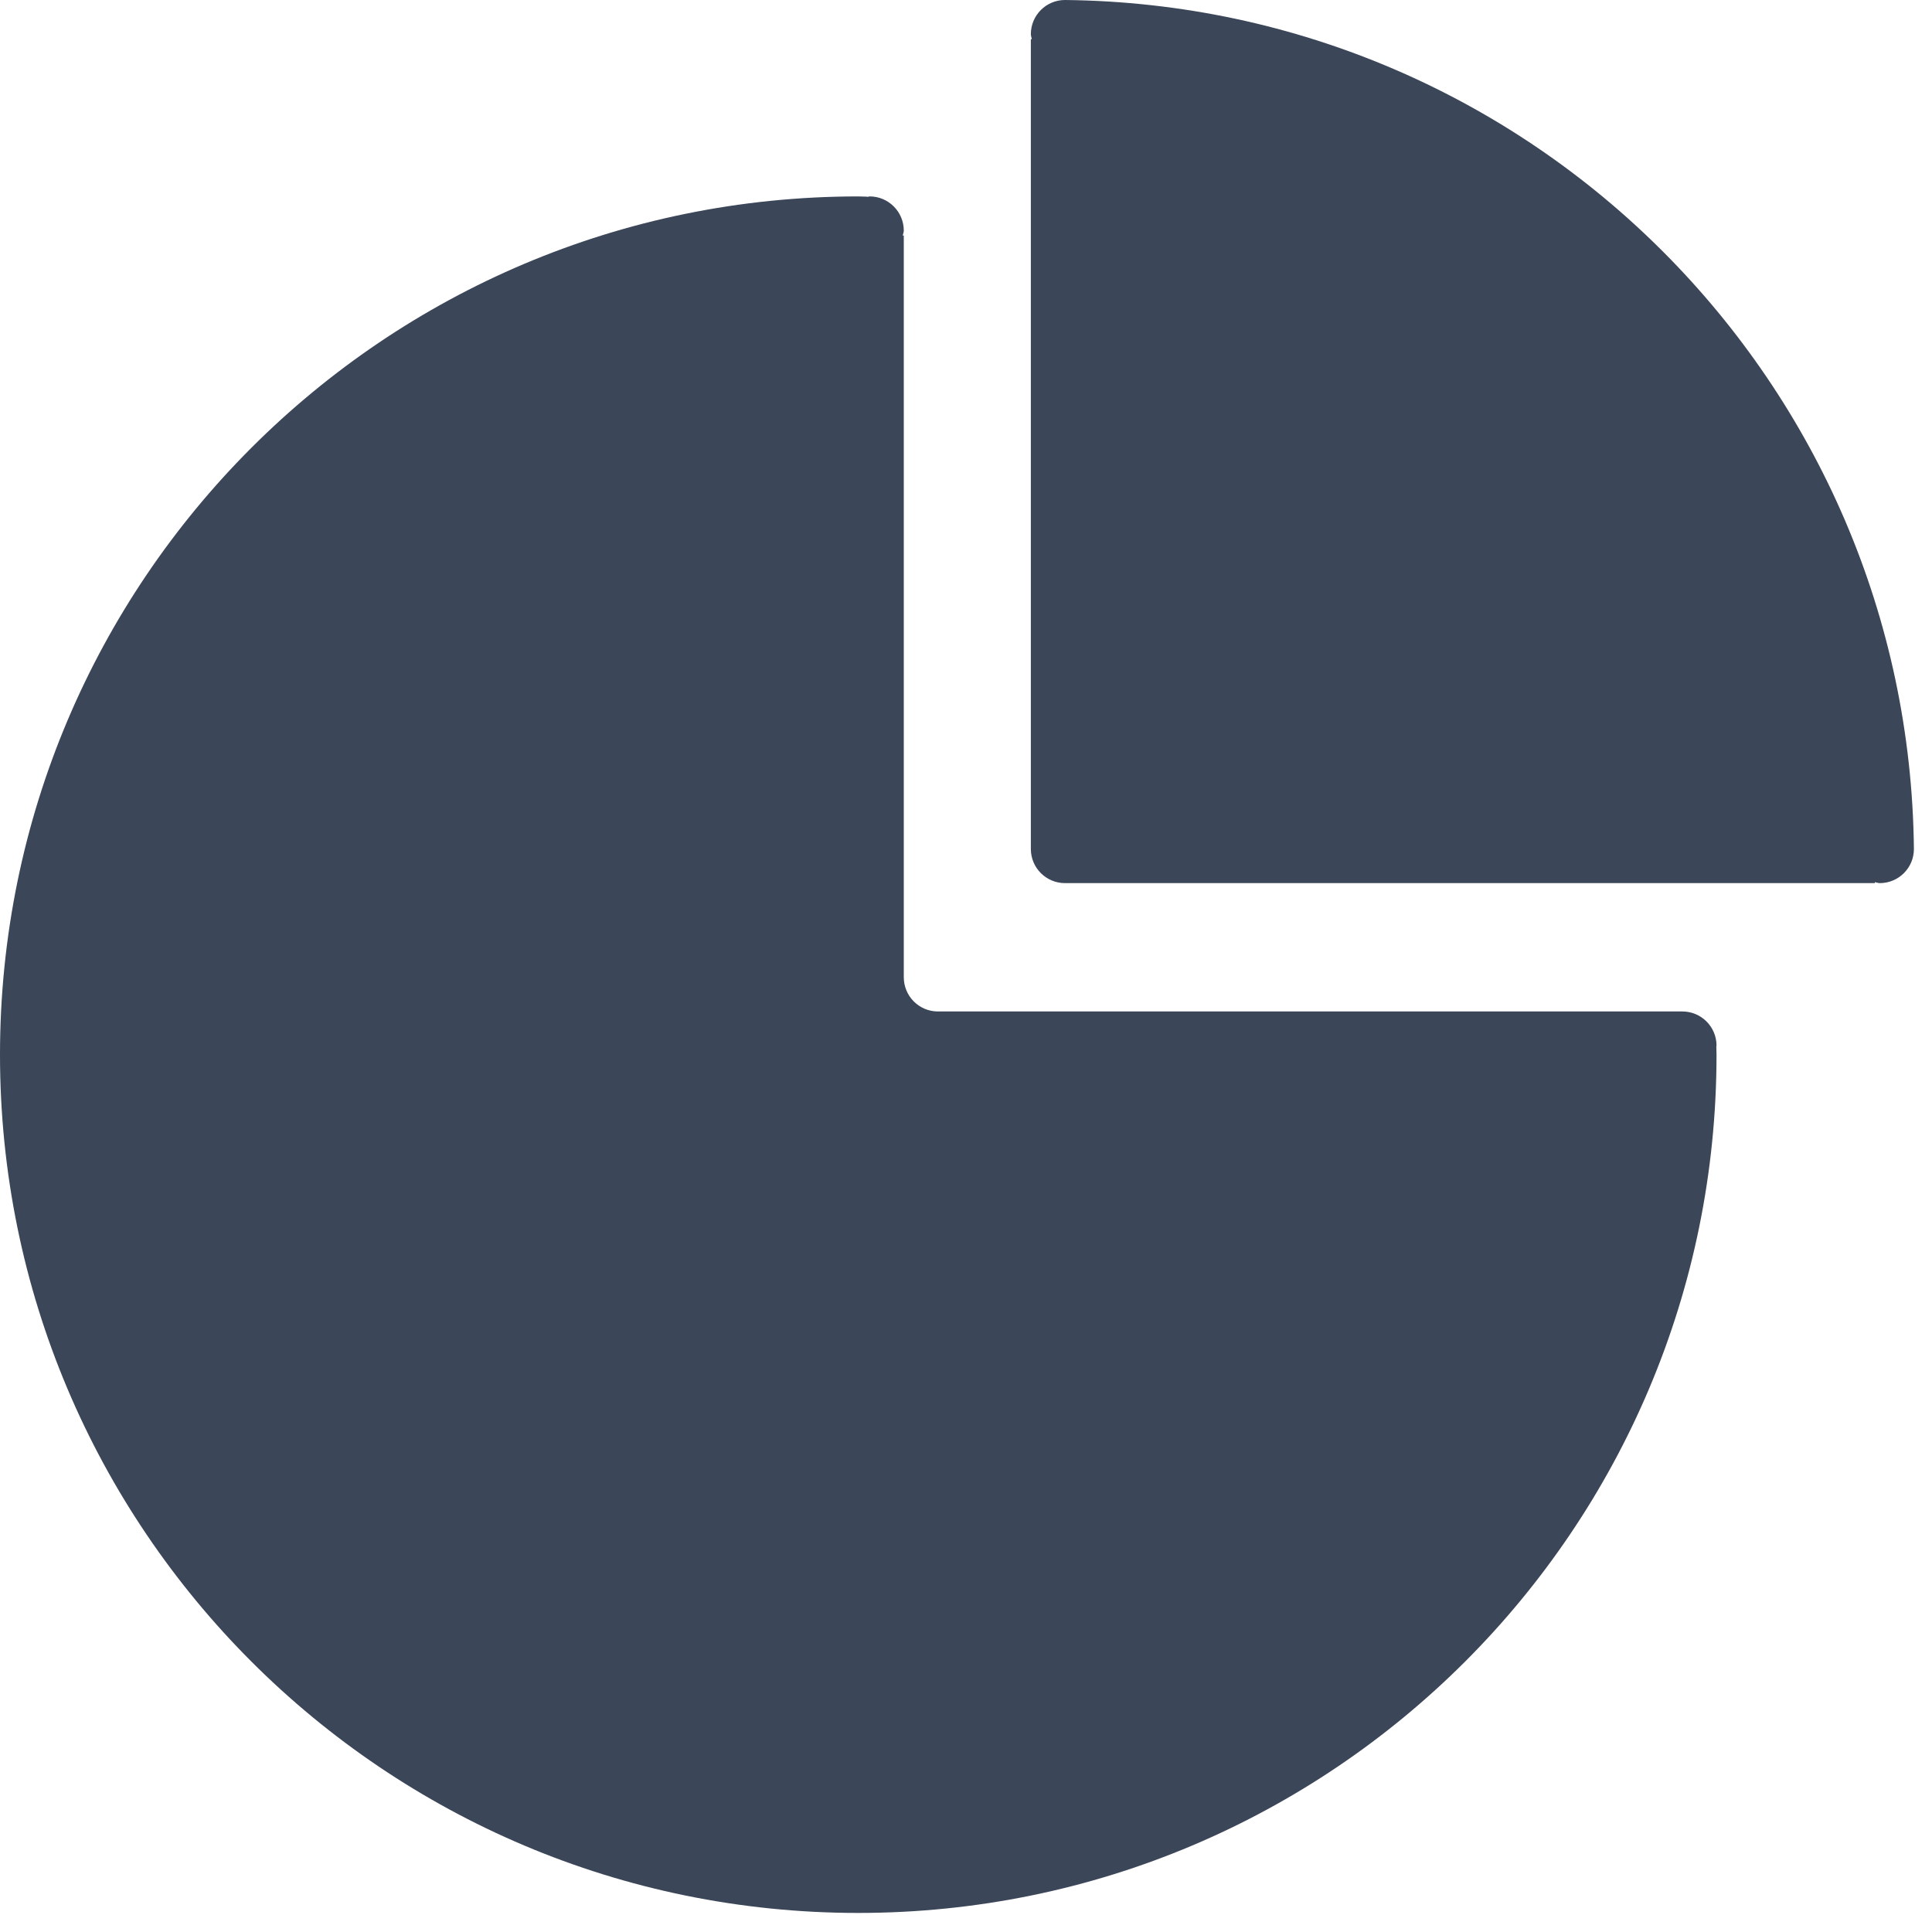 <svg width="30" height="30" viewBox="0 0 30 30" fill="none" xmlns="http://www.w3.org/2000/svg">
<path d="M16.537 0C16.244 0 16.007 0.238 16.007 0.53C16.007 0.558 16.018 0.581 16.022 0.608H16.007V13.183C16.007 13.476 16.244 13.713 16.537 13.713H29.112V13.698C29.138 13.702 29.162 13.713 29.189 13.713C29.482 13.713 29.719 13.476 29.719 13.183C29.644 5.935 23.785 0.076 16.537 0Z" fill="#3B4658"/>
<path d="M26.654 16.236C26.654 15.943 26.416 15.706 26.124 15.706H14.564C14.423 15.706 14.289 15.65 14.189 15.55C14.09 15.451 14.034 15.316 14.034 15.175V3.658H14.018C14.022 3.632 14.034 3.608 14.034 3.581C14.034 3.288 13.796 3.05 13.504 3.05C13.491 3.05 13.48 3.057 13.468 3.058V3.054C13.421 3.054 13.374 3.05 13.327 3.05C5.967 3.05 0 9.017 0 16.377C0 23.737 5.967 29.704 13.327 29.704C20.687 29.704 26.654 23.737 26.654 16.377C26.654 16.335 26.652 16.293 26.651 16.25C26.651 16.245 26.654 16.241 26.654 16.236Z" fill="#3B4658"/>
</svg>
